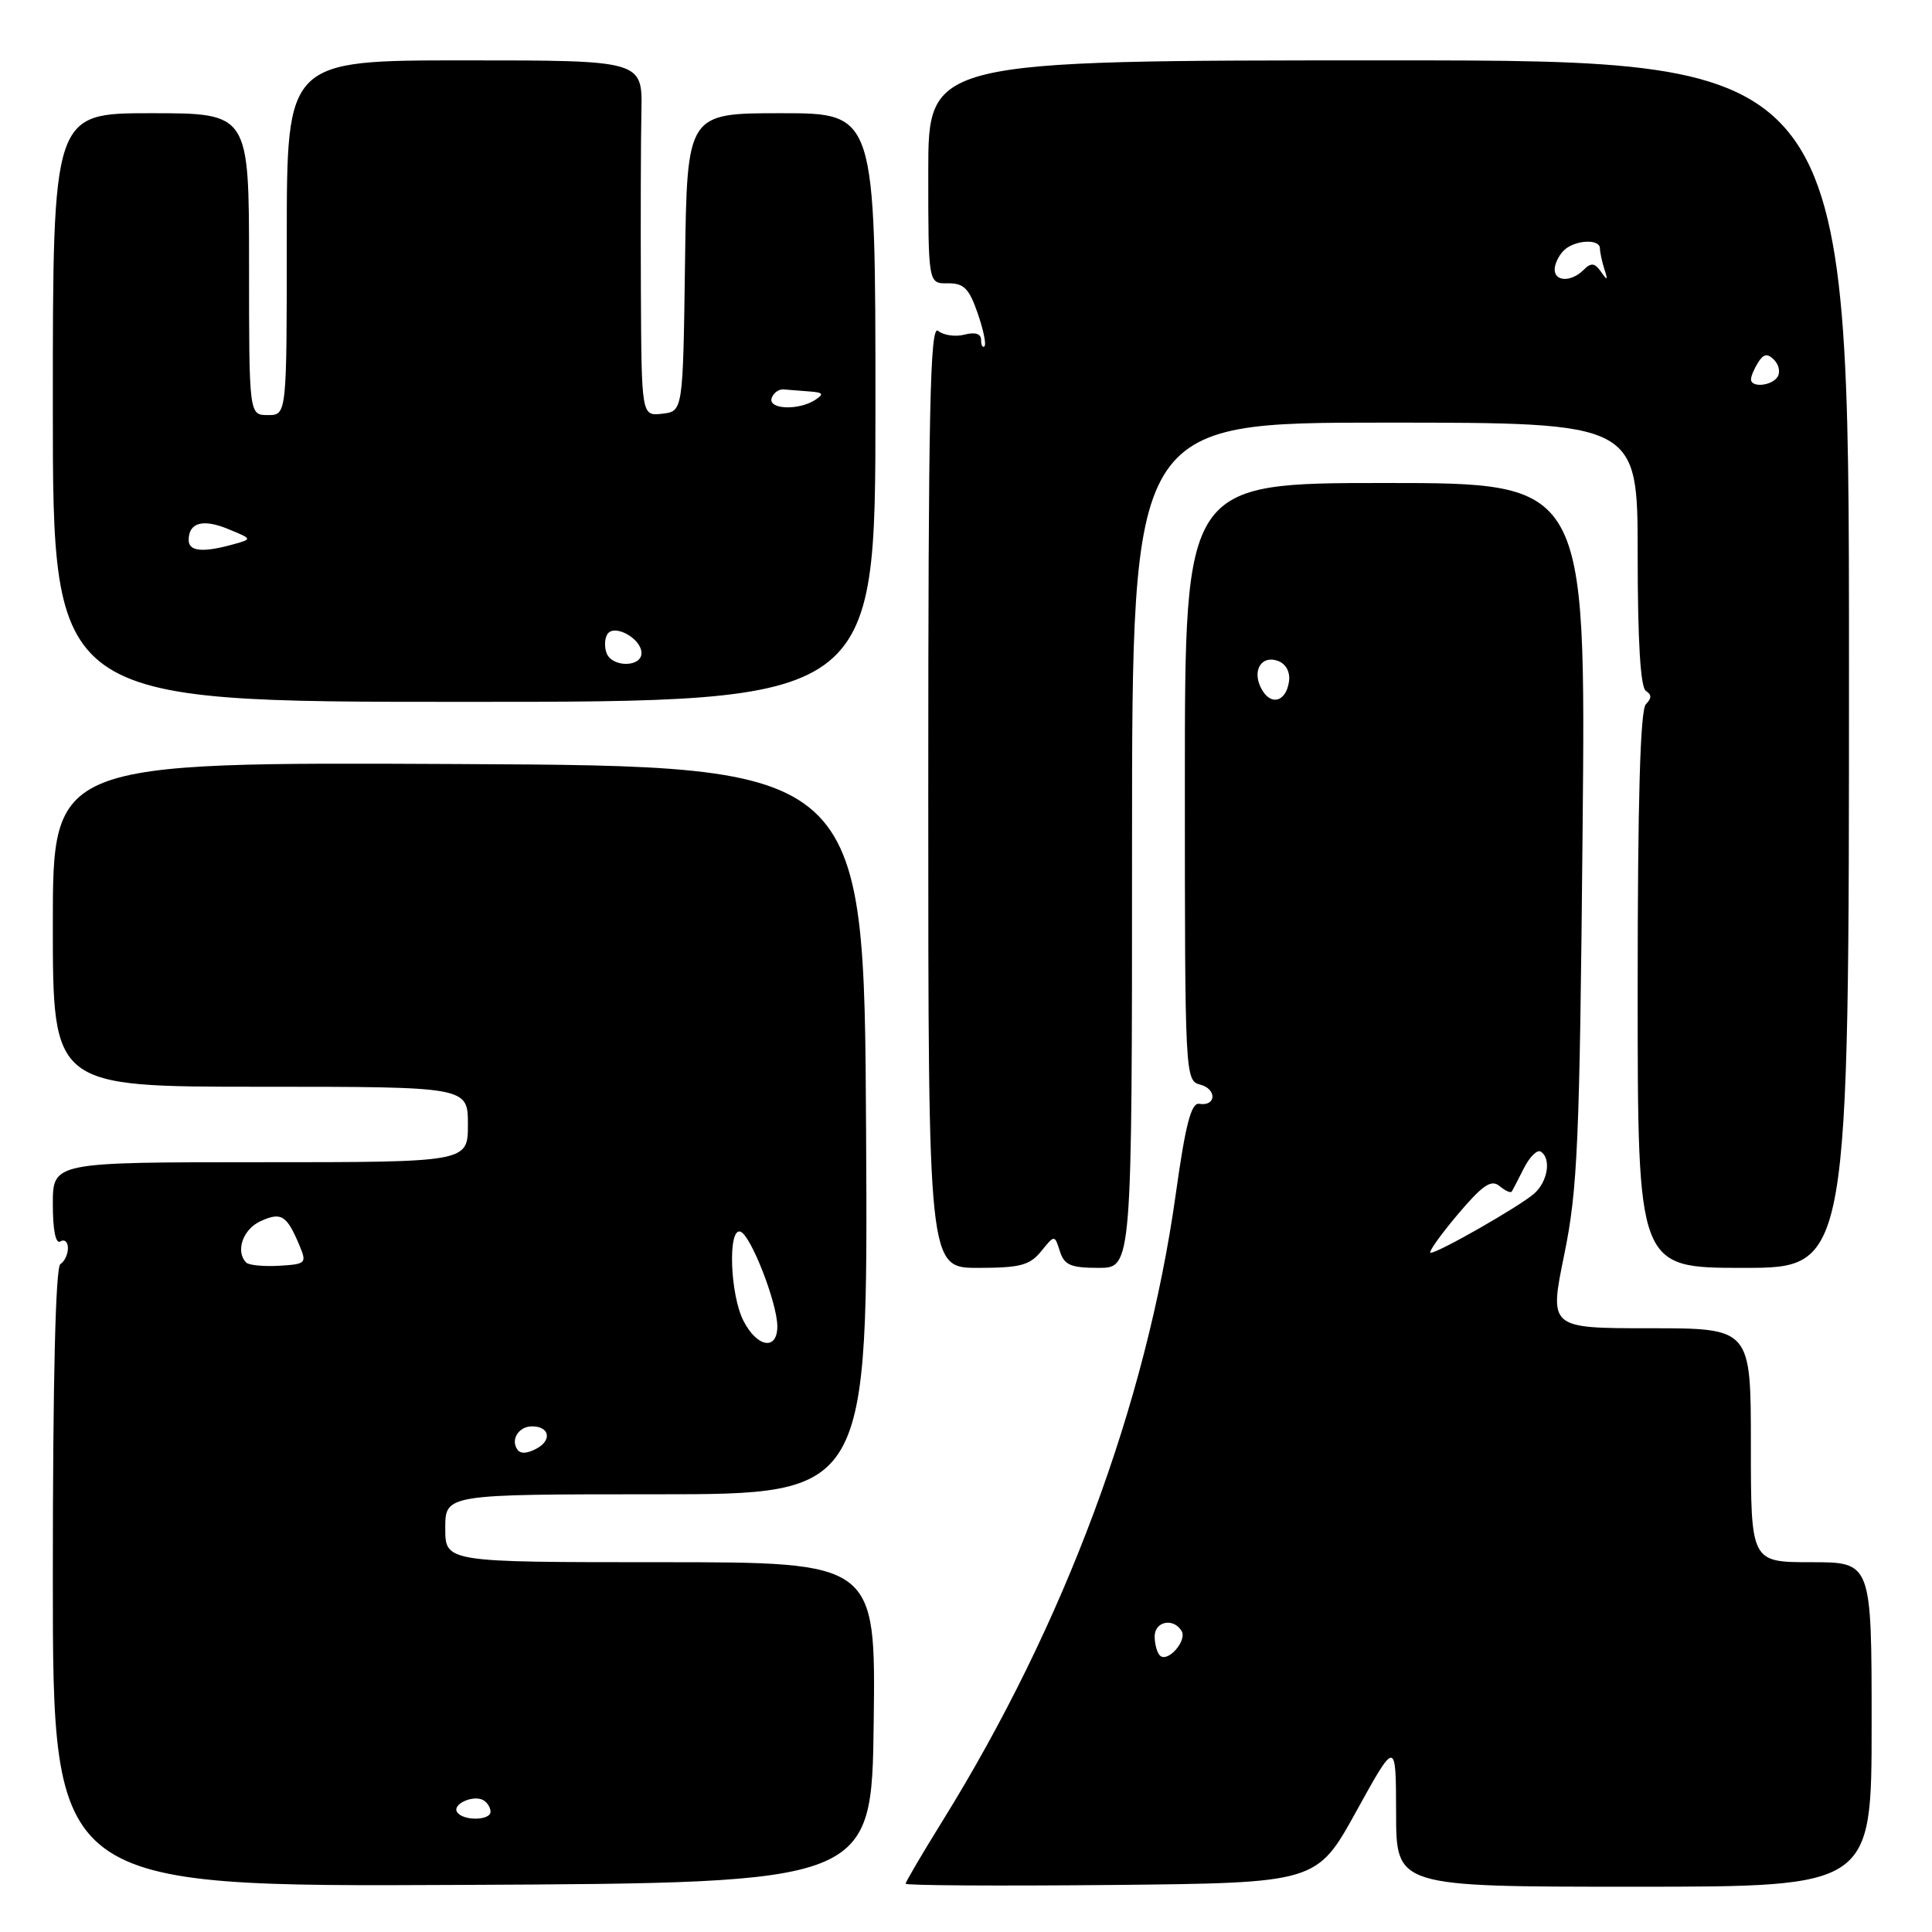 <?xml version="1.0" encoding="UTF-8" standalone="no"?>
<!DOCTYPE svg PUBLIC "-//W3C//DTD SVG 1.1//EN" "http://www.w3.org/Graphics/SVG/1.1/DTD/svg11.dtd" >
<svg xmlns="http://www.w3.org/2000/svg" xmlns:xlink="http://www.w3.org/1999/xlink" version="1.1" viewBox="0 0 256 256">
 <g >
 <path fill="currentColor"
d=" M 115.77 228.25 C 116.04 207.00 116.04 207.00 87.52 207.00 C 59.00 207.00 59.00 207.00 59.00 202.50 C 59.00 198.00 59.00 198.00 87.01 198.00 C 115.02 198.00 115.02 198.00 114.76 149.75 C 114.50 101.50 114.50 101.50 60.75 101.24 C 7.00 100.98 7.00 100.98 7.00 122.49 C 7.00 144.00 7.00 144.00 34.50 144.00 C 62.00 144.00 62.00 144.00 62.00 149.00 C 62.00 154.00 62.00 154.00 34.50 154.00 C 7.00 154.00 7.00 154.00 7.00 159.56 C 7.00 163.01 7.38 164.88 8.00 164.50 C 8.55 164.16 9.00 164.56 9.00 165.38 C 9.00 166.21 8.55 167.16 8.00 167.50 C 7.36 167.90 7.00 182.85 7.00 209.07 C 7.00 250.02 7.00 250.02 61.25 249.76 C 115.50 249.50 115.50 249.50 115.77 228.25 Z  M 179.72 240.00 C 184.97 230.50 184.97 230.50 184.99 240.25 C 185.00 250.00 185.00 250.00 216.50 250.00 C 248.00 250.00 248.00 250.00 248.00 228.50 C 248.00 207.00 248.00 207.00 240.00 207.00 C 232.00 207.00 232.00 207.00 232.00 191.50 C 232.00 176.00 232.00 176.00 218.64 176.00 C 205.27 176.00 205.27 176.00 207.27 166.25 C 209.05 157.56 209.31 151.46 209.70 110.25 C 210.14 64.00 210.14 64.00 183.57 64.00 C 157.00 64.00 157.00 64.00 157.00 103.59 C 157.00 142.61 157.03 143.20 159.04 143.72 C 161.28 144.31 161.15 146.64 158.90 146.26 C 157.84 146.09 157.08 149.00 155.79 158.26 C 151.89 186.09 141.05 215.22 124.91 241.25 C 122.21 245.60 120.00 249.36 120.00 249.60 C 120.00 249.84 132.26 249.91 147.24 249.77 C 174.48 249.50 174.48 249.50 179.72 240.00 Z  M 137.96 165.80 C 139.74 163.60 139.74 163.60 140.44 165.80 C 141.02 167.63 141.88 168.00 145.57 168.00 C 150.00 168.00 150.00 168.00 150.00 112.00 C 150.00 56.00 150.00 56.00 183.50 56.00 C 217.00 56.00 217.00 56.00 217.00 73.44 C 217.00 84.92 217.37 91.11 218.09 91.55 C 218.87 92.04 218.87 92.53 218.09 93.31 C 217.34 94.06 217.00 106.03 217.00 131.20 C 217.00 168.00 217.00 168.00 231.00 168.00 C 245.00 168.00 245.00 168.00 245.00 88.00 C 245.00 8.00 245.00 8.00 184.00 8.00 C 123.00 8.00 123.00 8.00 123.00 22.79 C 123.00 37.58 123.00 37.58 125.58 37.54 C 127.70 37.51 128.40 38.20 129.53 41.46 C 130.29 43.64 130.71 45.63 130.45 45.88 C 130.20 46.13 130.00 45.76 130.00 45.05 C 130.00 44.22 129.22 43.97 127.80 44.34 C 126.59 44.66 125.02 44.43 124.30 43.84 C 123.24 42.95 123.00 54.06 123.00 105.38 C 123.00 168.00 123.00 168.00 129.59 168.00 C 135.17 168.00 136.45 167.66 137.96 165.80 Z  M 116.00 54.00 C 116.00 15.00 116.00 15.00 103.52 15.00 C 91.04 15.00 91.04 15.00 90.77 34.75 C 90.50 54.50 90.50 54.50 87.75 54.82 C 85.00 55.13 85.00 55.13 84.92 38.32 C 84.88 29.07 84.91 18.46 84.99 14.75 C 85.13 8.00 85.13 8.00 61.57 8.00 C 38.00 8.00 38.00 8.00 38.00 31.50 C 38.00 55.00 38.00 55.00 35.50 55.00 C 33.00 55.00 33.00 55.00 33.00 35.00 C 33.00 15.00 33.00 15.00 20.00 15.00 C 7.00 15.00 7.00 15.00 7.00 54.00 C 7.00 93.00 7.00 93.00 61.50 93.00 C 116.00 93.00 116.00 93.00 116.00 54.00 Z  M 60.56 240.10 C 59.90 239.03 62.80 237.76 64.09 238.56 C 64.59 238.87 65.00 239.54 65.00 240.06 C 65.00 241.26 61.30 241.30 60.56 240.10 Z  M 68.50 192.00 C 67.67 190.66 68.78 189.00 70.50 189.00 C 72.81 189.00 73.18 190.83 71.09 191.95 C 69.78 192.65 68.91 192.67 68.50 192.00 Z  M 98.53 175.05 C 96.73 171.58 96.42 162.64 98.11 163.20 C 99.49 163.66 103.00 172.68 103.00 175.75 C 103.00 178.98 100.34 178.56 98.53 175.05 Z  M 32.63 167.30 C 31.16 165.83 32.18 162.87 34.53 161.81 C 37.27 160.56 37.99 161.01 39.67 165.00 C 40.67 167.39 40.56 167.51 36.99 167.72 C 34.94 167.84 32.98 167.65 32.63 167.30 Z  M 153.69 219.36 C 153.31 218.98 153.00 217.84 153.00 216.83 C 153.00 214.84 155.47 214.33 156.56 216.10 C 157.35 217.38 154.71 220.38 153.69 219.36 Z  M 193.09 161.00 C 196.43 157.04 197.59 156.24 198.68 157.15 C 199.43 157.77 200.16 158.11 200.31 157.89 C 200.45 157.68 201.18 156.28 201.93 154.78 C 202.69 153.29 203.68 152.30 204.15 152.59 C 205.59 153.48 205.09 156.61 203.25 158.19 C 201.22 159.93 190.59 166.00 189.57 166.00 C 189.19 166.00 190.78 163.75 193.09 161.00 Z  M 167.14 91.26 C 165.85 88.86 167.15 86.74 169.38 87.59 C 170.41 87.99 170.98 89.08 170.80 90.30 C 170.40 93.04 168.37 93.57 167.14 91.26 Z  M 232.02 50.25 C 232.02 49.84 232.45 48.83 232.97 48.01 C 233.69 46.88 234.20 46.80 235.07 47.67 C 235.71 48.31 235.92 49.31 235.55 49.91 C 234.80 51.14 231.99 51.41 232.02 50.25 Z  M 206.00 35.70 C 206.00 34.98 206.54 33.86 207.20 33.20 C 208.61 31.79 212.00 31.59 212.00 32.92 C 212.00 33.42 212.27 34.66 212.59 35.67 C 213.08 37.17 213.00 37.24 212.14 36.01 C 211.30 34.82 210.83 34.77 209.84 35.76 C 208.22 37.38 206.00 37.35 206.00 35.70 Z  M 80.38 86.55 C 80.07 85.75 80.11 84.62 80.47 84.05 C 81.36 82.60 85.00 84.60 85.00 86.54 C 85.00 88.43 81.11 88.45 80.38 86.55 Z  M 25.00 71.56 C 25.00 69.23 26.90 68.71 30.28 70.12 C 33.44 71.42 33.44 71.42 30.97 72.11 C 26.88 73.25 25.00 73.08 25.00 71.56 Z  M 102.25 52.75 C 102.48 52.06 103.19 51.55 103.83 51.60 C 104.47 51.66 106.01 51.77 107.25 51.87 C 109.09 52.00 109.22 52.21 108.00 53.00 C 105.80 54.42 101.75 54.25 102.25 52.75 Z "/>
</g>
</svg>